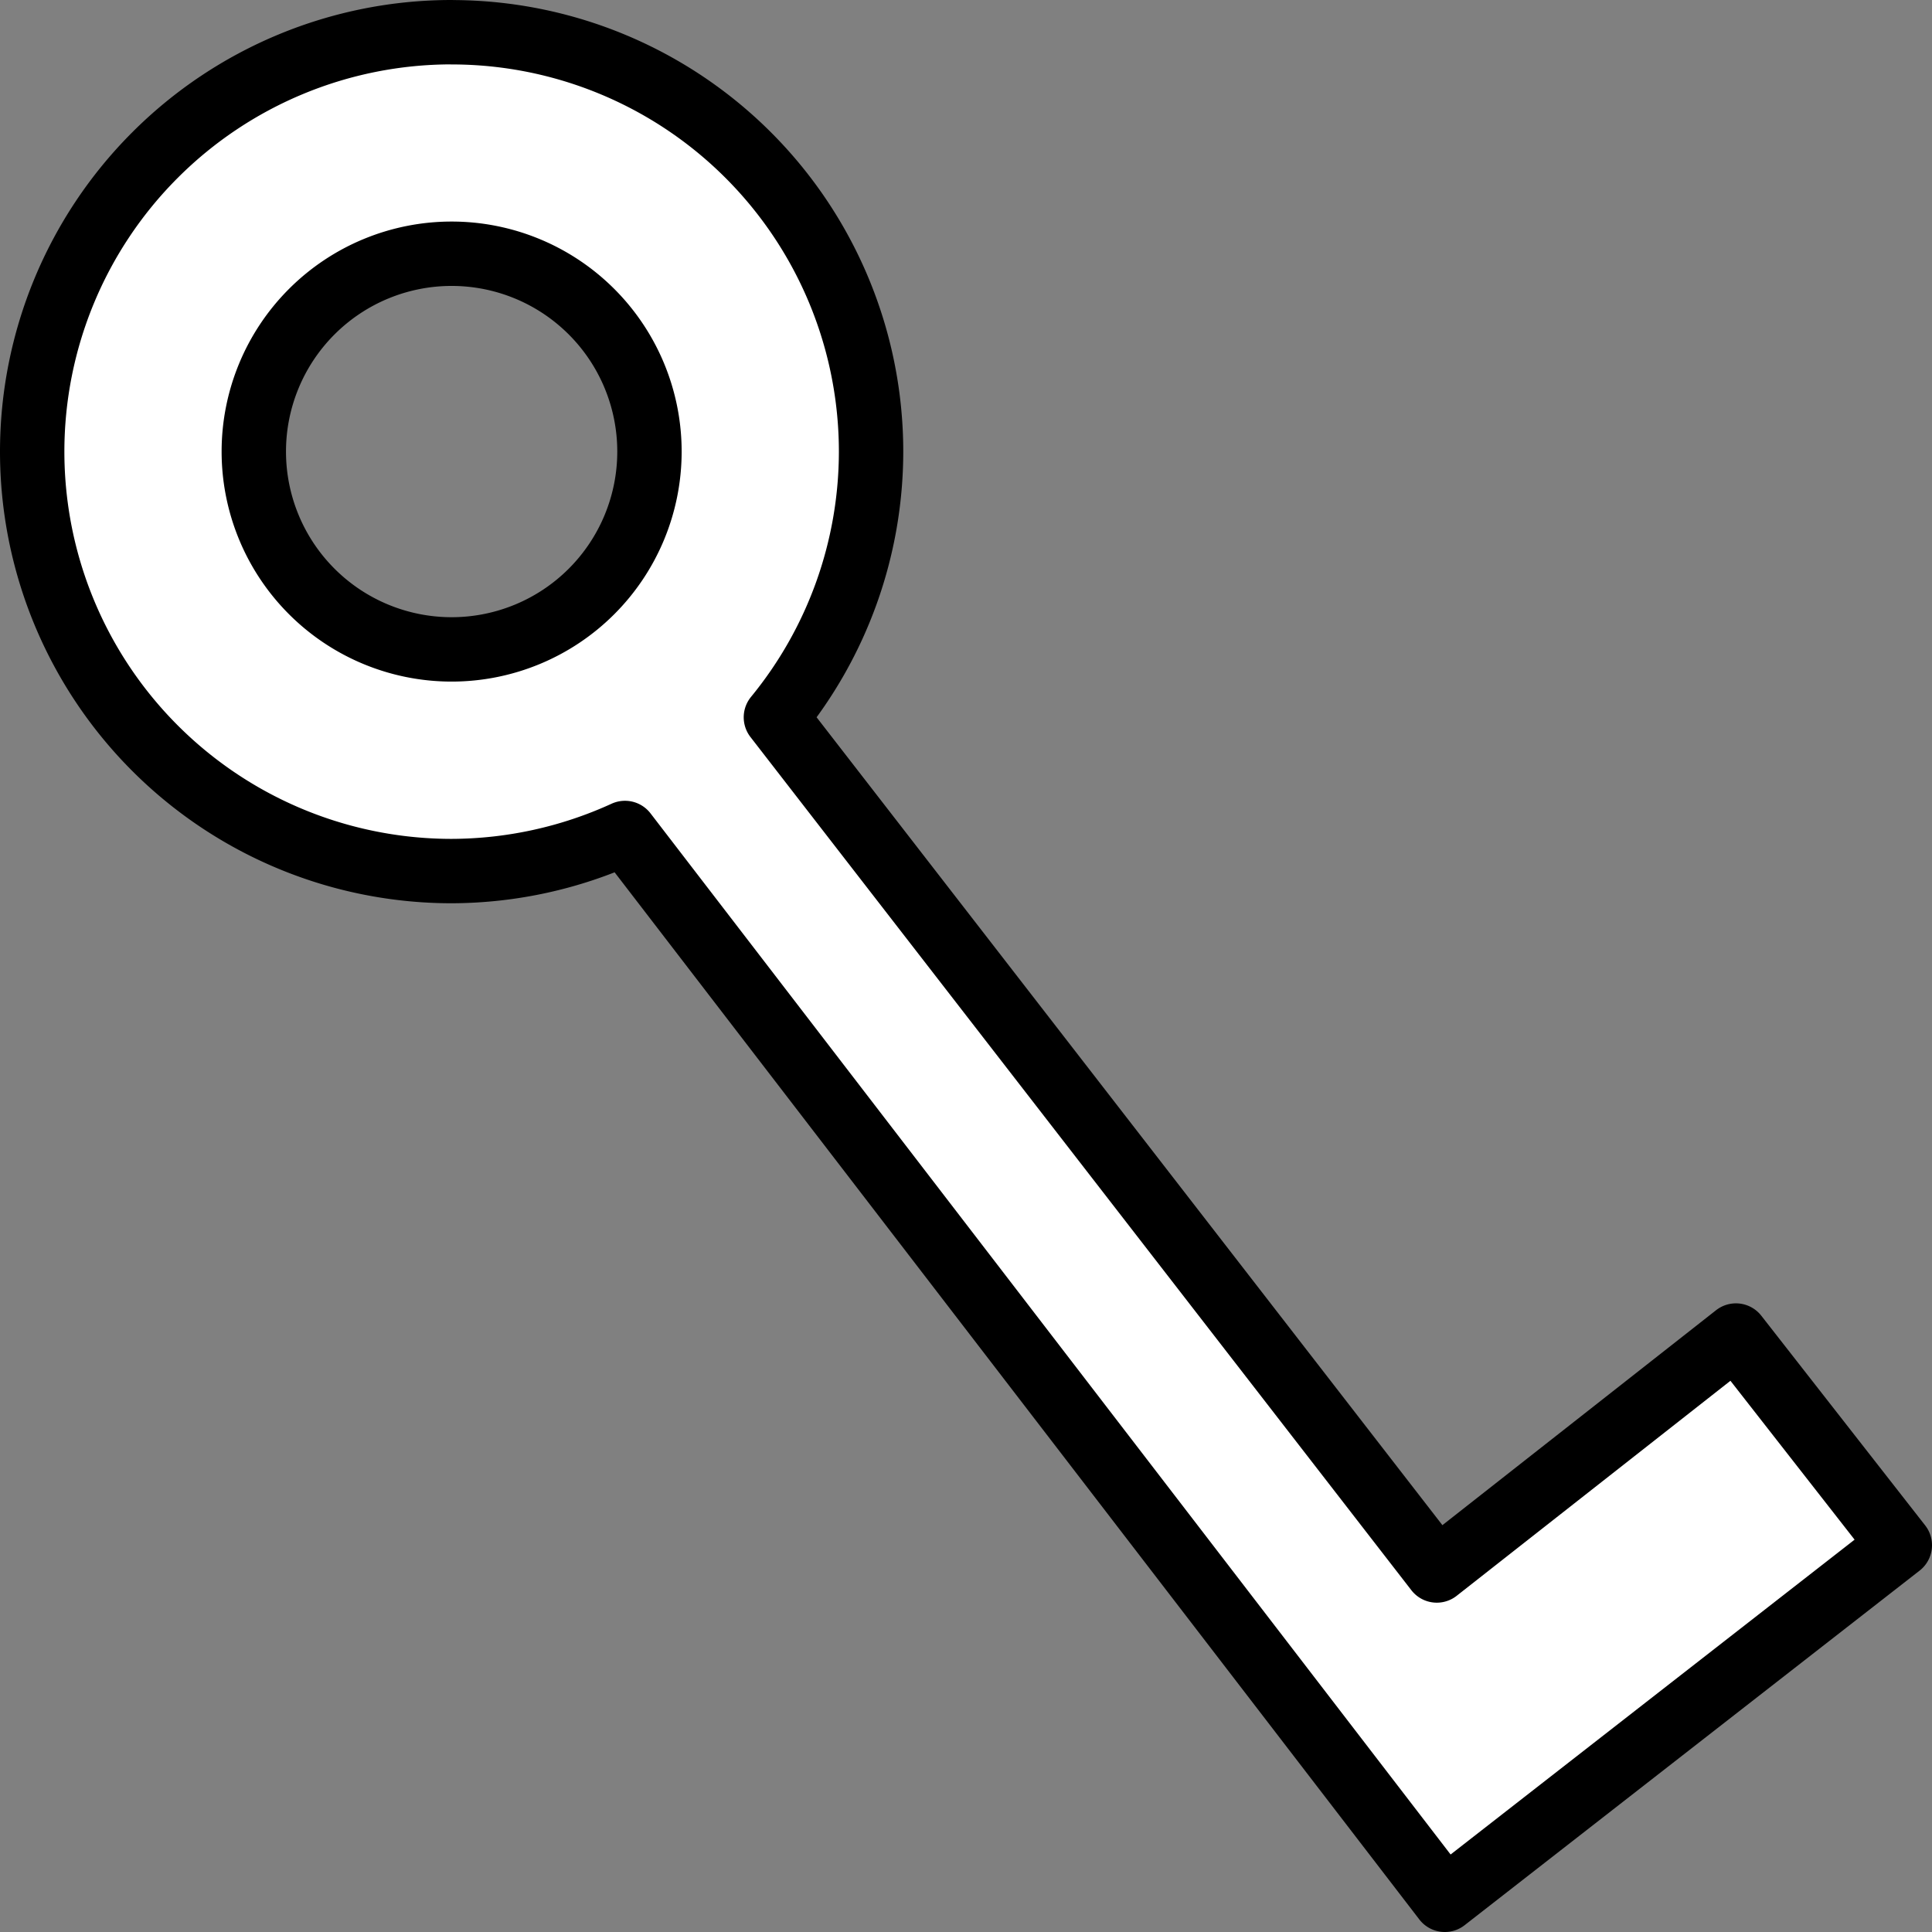 <?xml version="1.0" encoding="UTF-8" standalone="no"?>
<!-- Created with Inkscape (http://www.inkscape.org/) -->

<svg
   xmlns:dc="http://purl.org/dc/elements/1.1/"
   xmlns:cc="http://creativecommons.org/ns#"
   xmlns:rdf="http://www.w3.org/1999/02/22-rdf-syntax-ns#"
   xmlns:svg="http://www.w3.org/2000/svg"
   xmlns="http://www.w3.org/2000/svg"
   xmlns:sodipodi="http://sodipodi.sourceforge.net/DTD/sodipodi-0.dtd"
   xmlns:inkscape="http://www.inkscape.org/namespaces/inkscape"
   width="120"
   height="120"
   viewBox="0 0 31.75 31.75"
   version="1.1"
   id="svg8"
   inkscape:version="0.92.5 (2060ec1f9f, 2020-04-08)"
   sodipodi:docname="iconKey.svg"
   inkscape:export-filename="/home/victor/Projects/sokoadventure-2/data/img/ui/iconKey.png"
   inkscape:export-xdpi="96"
   inkscape:export-ydpi="96">
  <rect x="0" y="0" width="31.75" height="31.75" fill="#808080" stroke="none"/>
  <defs
     id="defs2" />
  <sodipodi:namedview
     id="base"
     pagecolor="#ffffff"
     bordercolor="#666666"
     borderopacity="1.0"
     inkscape:pageopacity="0.0"
     inkscape:pageshadow="2"
     inkscape:zoom="1"
     inkscape:cx="50.623144"
     inkscape:cy="31.070727"
     inkscape:document-units="px"
     inkscape:current-layer="layer1"
     showgrid="false"
     units="px"
     inkscape:pagecheckerboard="true"
     inkscape:showpageshadow="false"
     inkscape:window-width="1920"
     inkscape:window-height="1015"
     inkscape:window-x="0"
     inkscape:window-y="0"
     inkscape:window-maximized="1"
     inkscape:snap-global="false" />
  <g
     inkscape:label="Layer 1"
     inkscape:groupmode="layer"
     id="layer1"
     transform="translate(0,-265.25)">
    <path
       style="fill:#ffffff;fill-opacity:1;stroke:#000000;stroke-width:1.058;stroke-linecap:butt;stroke-linejoin:round;stroke-miterlimit:4;stroke-dasharray:none;stroke-opacity:1;paint-order:normal"
       d="m 7.422,265.779 a 6.893,6.893 0 0 0 -6.893,6.893 6.893,6.893 0 0 0 6.893,6.893 6.893,6.893 0 0 0 2.849,-0.626 l 13.473,17.532 7.477,-5.827 -2.693,-3.446 -4.916,3.861 -10.861,-14.021 a 6.893,6.893 0 0 0 1.564,-4.365 6.893,6.893 0 0 0 -6.893,-6.893 z m 0,3.641 a 3.251,3.251 0 0 1 3.251,3.251 3.251,3.251 0 0 1 -3.251,3.251 3.251,3.251 0 0 1 -3.251,-3.251 3.251,3.251 0 0 1 3.251,-3.251 z"
       id="path835"
       inkscape:connector-curvature="0" />
  </g>
</svg>
